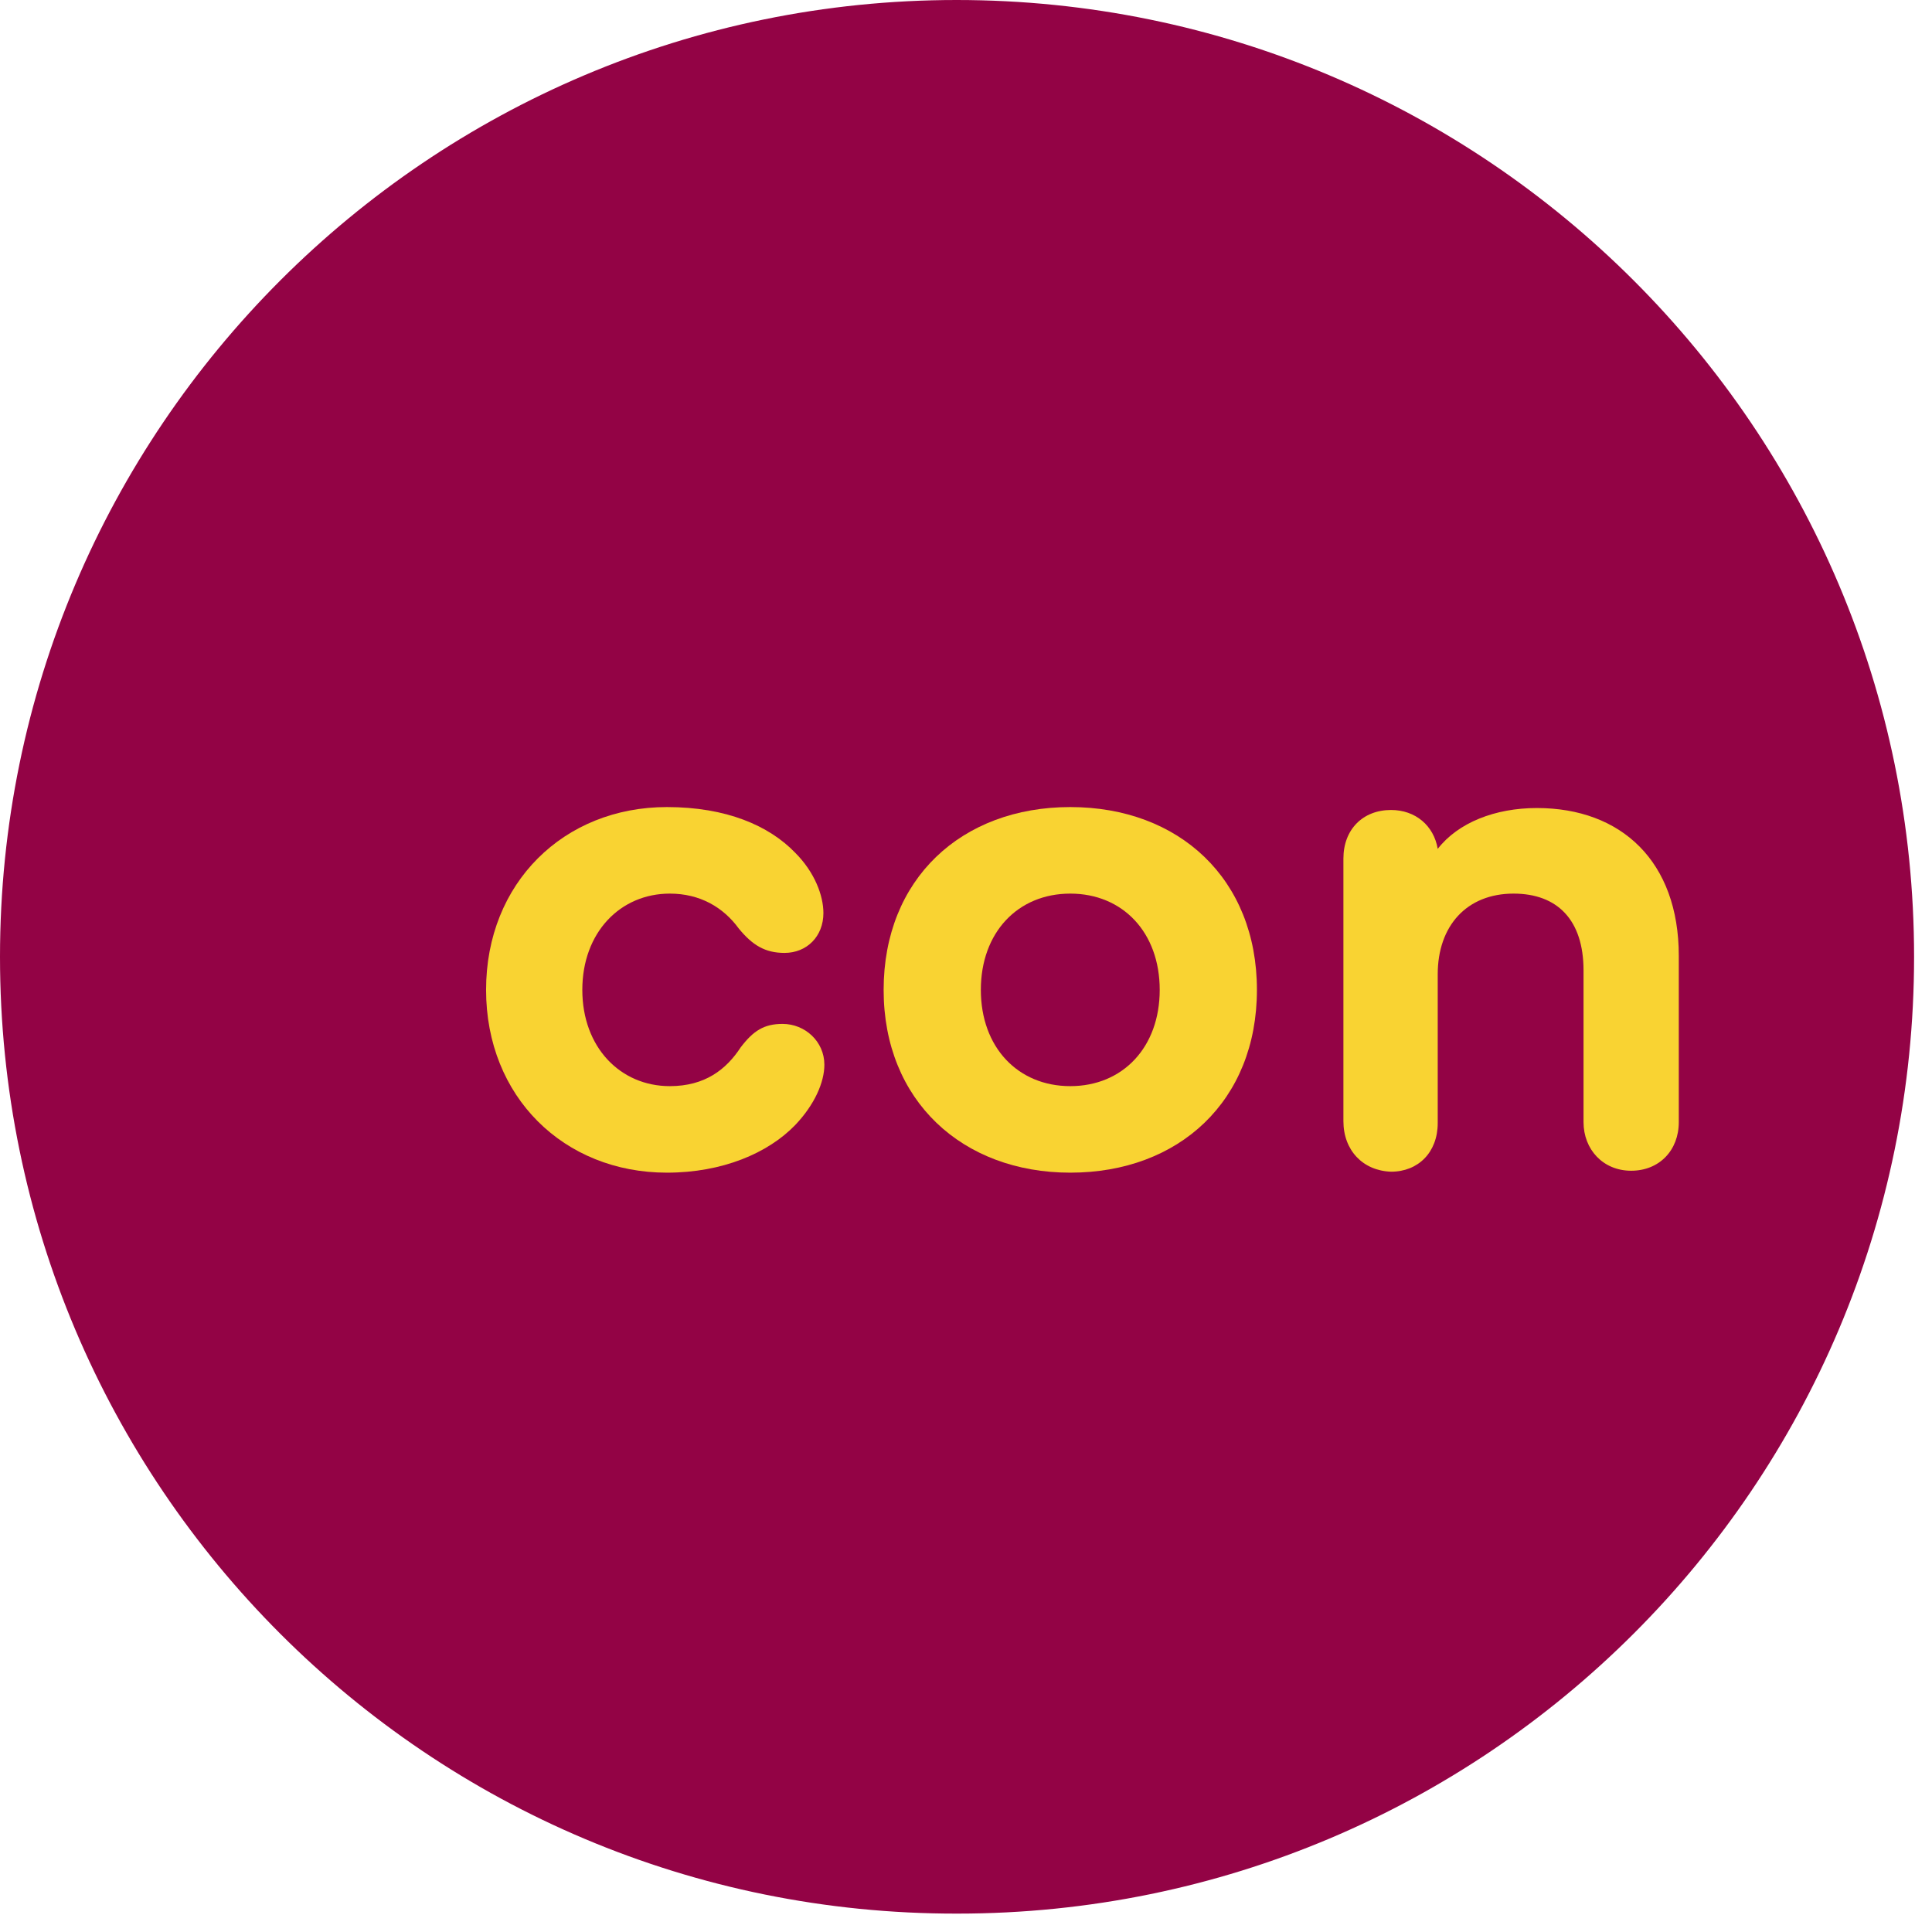 <svg width="98" height="98" viewBox="0 0 98 98" fill="none" xmlns="http://www.w3.org/2000/svg">
<path d="M97.091 48.534C97.091 75.365 75.345 97.067 48.57 97.067C21.746 97.117 0 75.365 0 48.534C0 21.751 21.746 0 48.521 0C75.345 0 97.091 21.751 97.091 48.534Z" fill="#930345"/>
<path d="M24.656 50.211C24.656 44.785 28.601 40.938 33.828 40.938C36.836 40.938 39.005 41.875 40.337 43.256C41.323 44.243 41.767 45.426 41.767 46.314C41.767 47.498 40.928 48.336 39.794 48.336C38.808 48.336 38.167 47.942 37.477 47.103C36.688 46.018 35.504 45.328 33.976 45.328C31.461 45.328 29.538 47.301 29.538 50.211C29.538 53.121 31.461 55.094 33.976 55.094C35.751 55.094 36.836 54.255 37.575 53.121C38.216 52.282 38.759 51.937 39.696 51.937C40.83 51.937 41.816 52.825 41.816 54.008C41.816 54.896 41.323 56.031 40.337 57.067C38.956 58.497 36.639 59.483 33.828 59.483C28.601 59.483 24.656 55.636 24.656 50.211Z" fill="#F9D332"/>
<path d="M44.822 50.211C44.822 44.588 48.767 40.938 54.29 40.938C59.812 40.938 63.757 44.588 63.757 50.211C63.757 55.834 59.812 59.483 54.29 59.483C48.816 59.483 44.822 55.834 44.822 50.211ZM54.29 55.094C56.953 55.094 58.826 53.121 58.826 50.211C58.826 47.301 56.953 45.328 54.29 45.328C51.627 45.328 49.753 47.301 49.753 50.211C49.753 53.121 51.627 55.094 54.29 55.094Z" fill="#F9D332"/>
<path d="M68.144 56.869V43.552C68.144 42.072 69.131 41.086 70.561 41.086C71.793 41.086 72.73 41.875 72.928 43.059C73.963 41.727 75.837 40.987 77.957 40.987C82.247 40.987 85.156 43.7 85.156 48.484V56.919C85.156 58.349 84.17 59.385 82.74 59.385C81.31 59.385 80.324 58.3 80.324 56.919V49.224C80.324 46.659 78.993 45.328 76.774 45.328C74.407 45.328 72.928 46.955 72.928 49.422V56.968C72.928 58.448 71.941 59.434 70.561 59.434C69.131 59.385 68.144 58.349 68.144 56.869Z" fill="#F9D332"/>
</svg>
